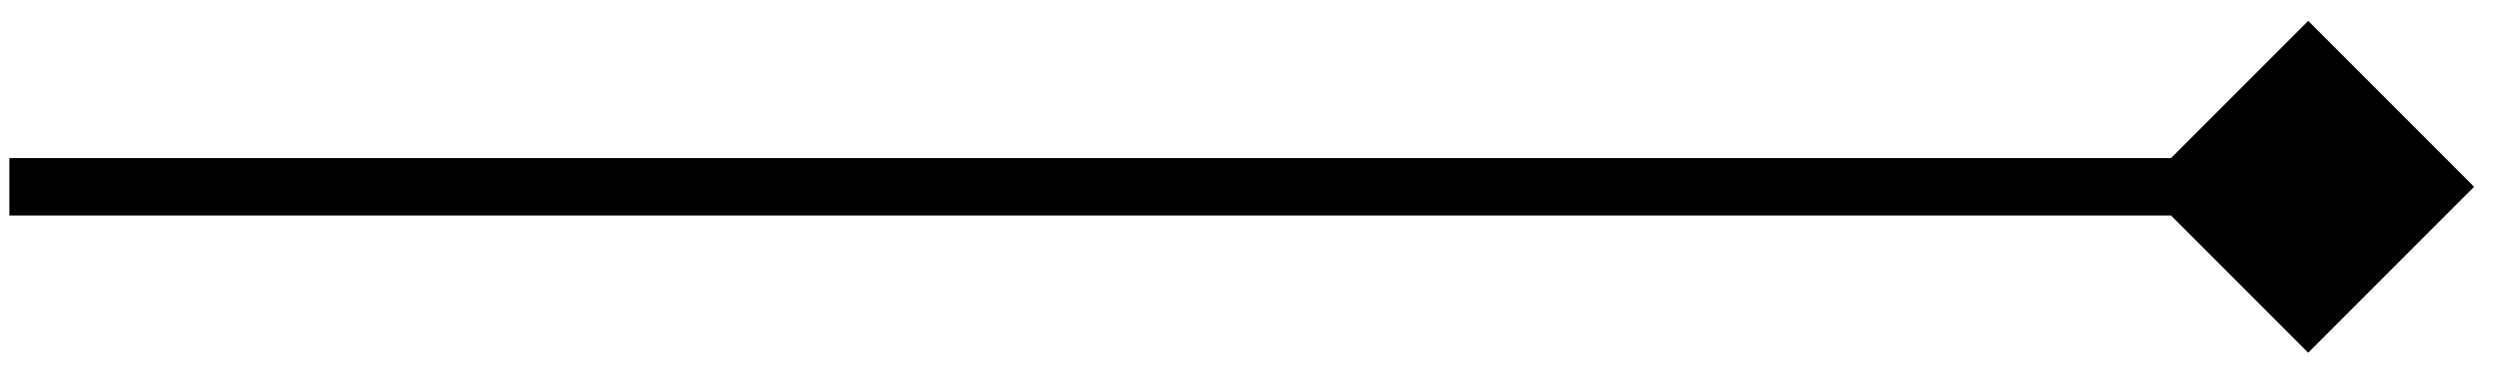 <svg width="87" height="13" viewBox="0 0 87 13" fill="none" xmlns="http://www.w3.org/2000/svg">
<path d="M86.099 6.5L80.326 0.726L74.552 6.5L80.326 12.274L86.099 6.5ZM0.326 7.5H80.326V5.5H0.326V7.5Z" fill="black"/>
</svg>

